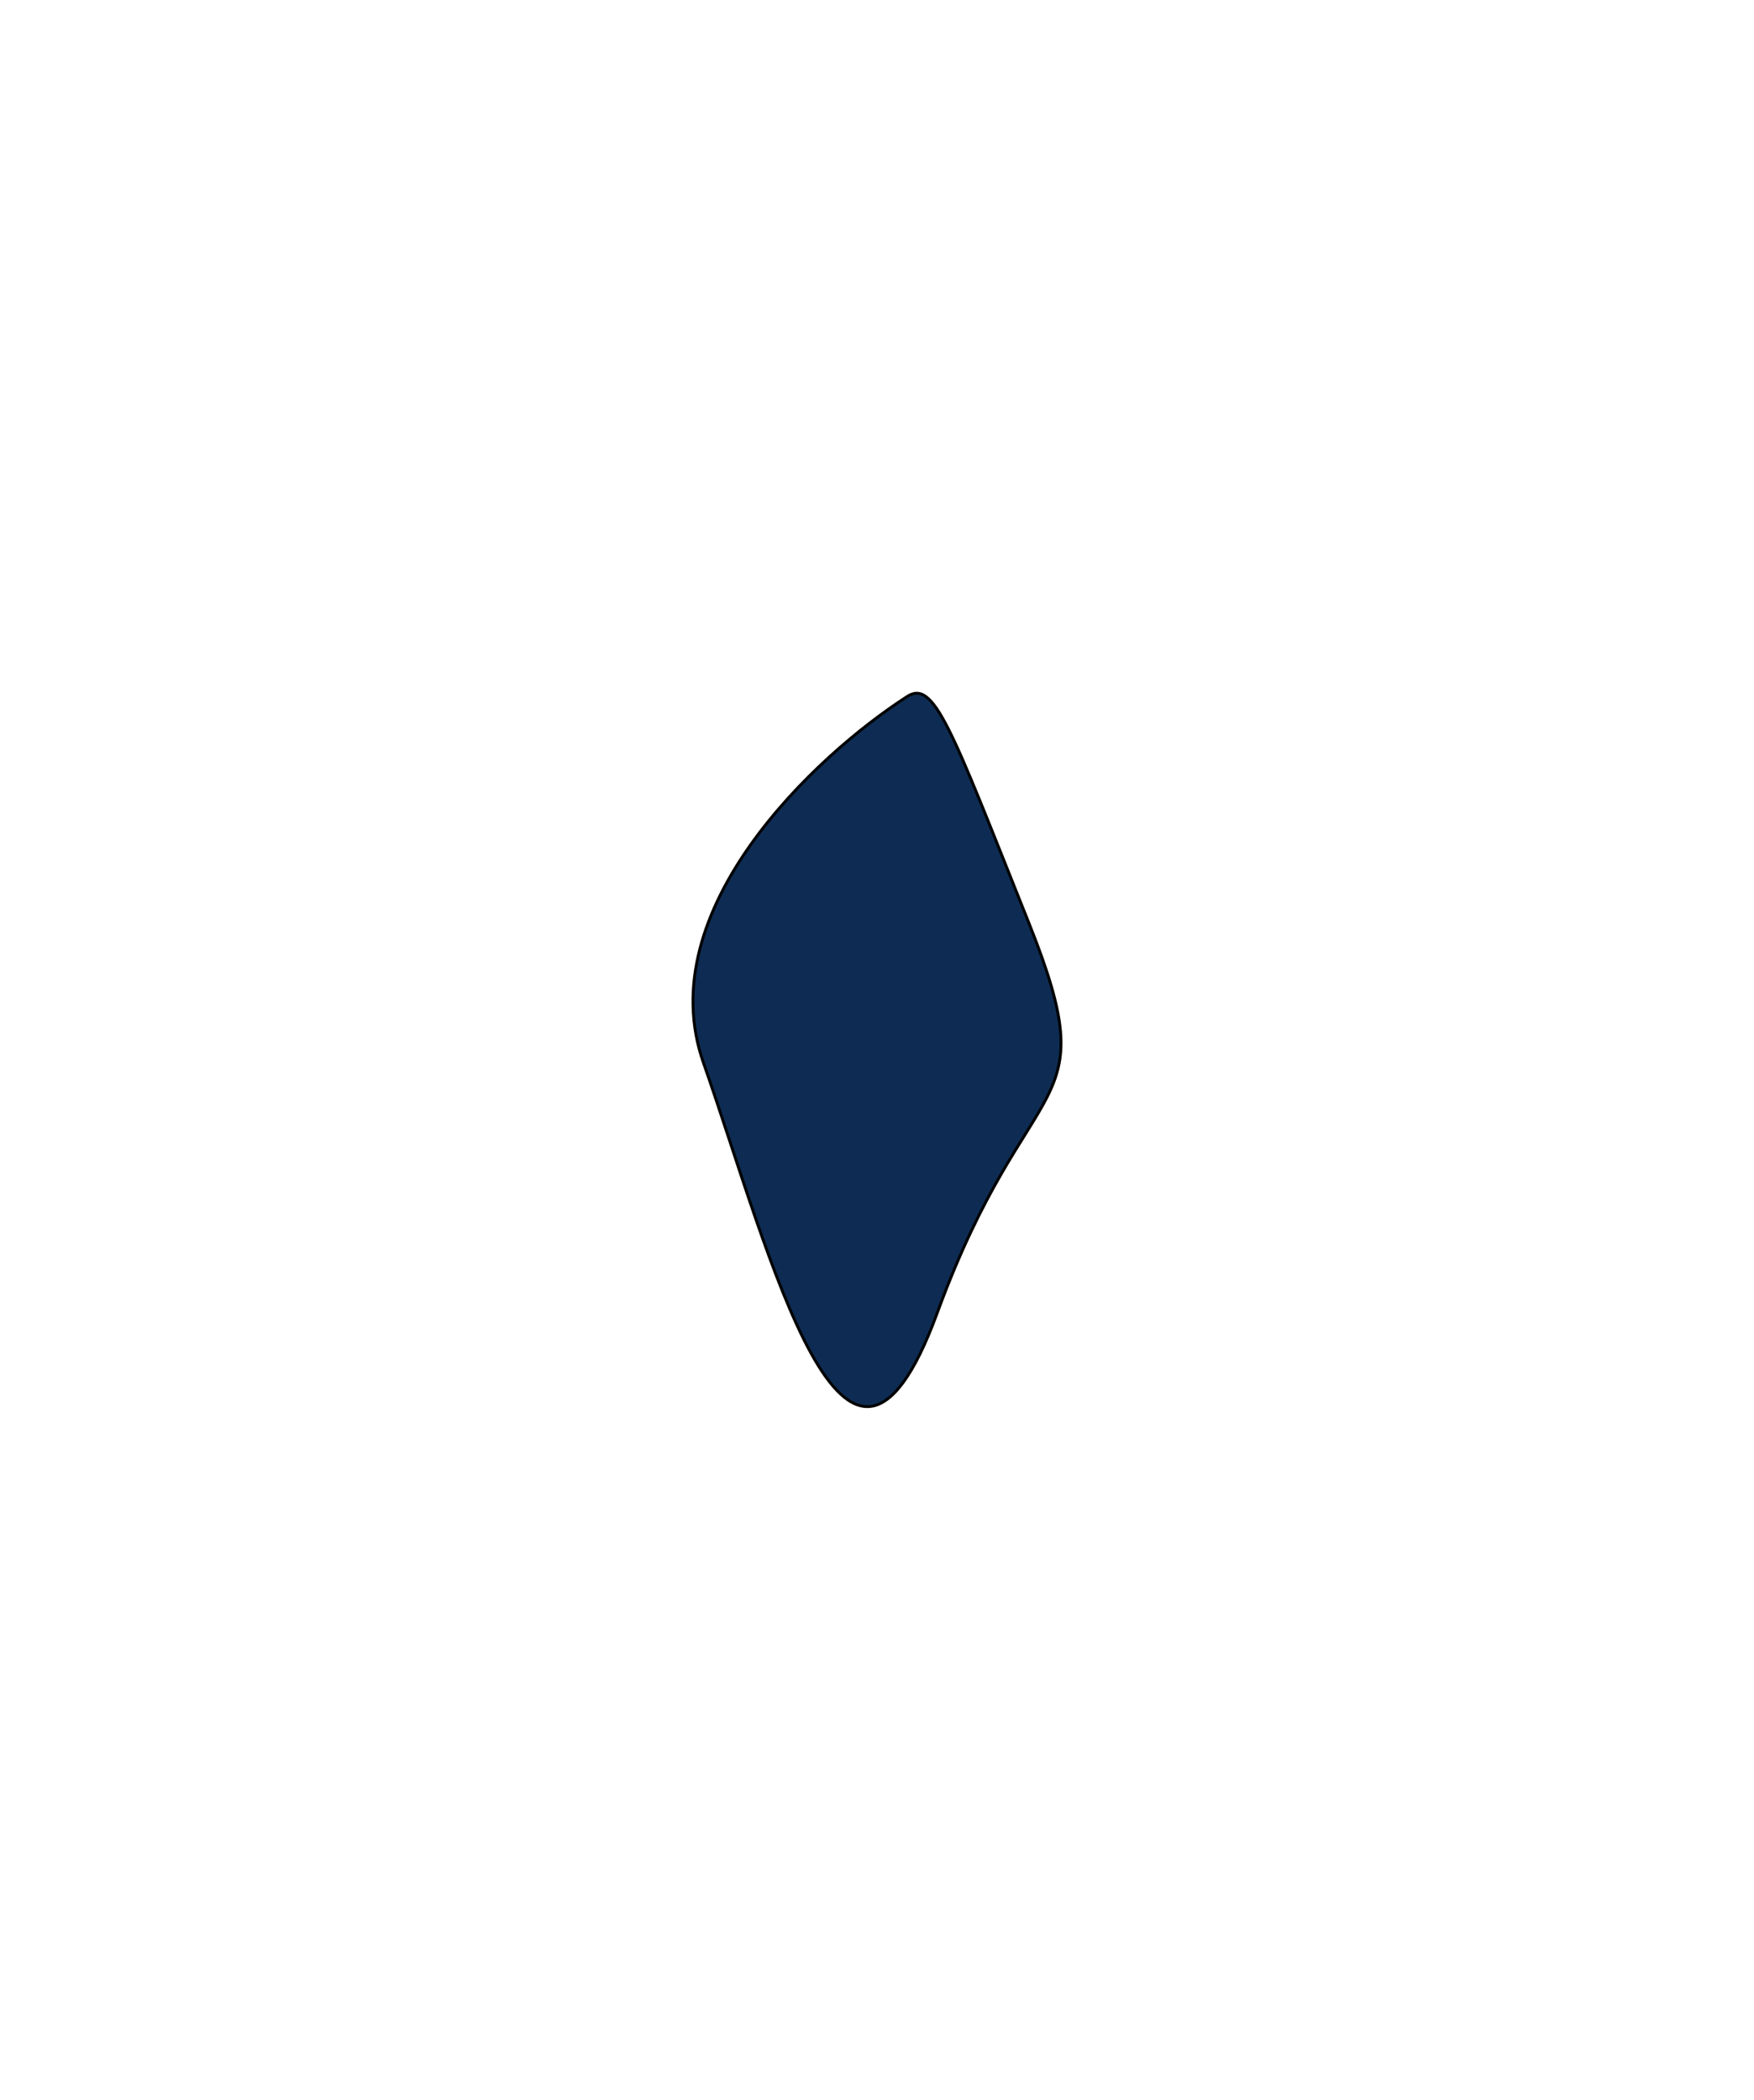 <svg width="610" height="730" viewBox="0 0 610 730" fill="none" xmlns="http://www.w3.org/2000/svg">
<g filter="url(#filter0_f_10_37)">
<path d="M244.624 369.435C225.969 316.217 283.867 262.544 315.148 242.36C324.817 235.64 330.504 252.594 357.804 320.823C385.103 389.051 357.804 369.435 325.954 456.426C294.104 543.417 267.942 435.958 244.624 369.435Z" fill="#0E2C53"/>
<path d="M244.624 369.435C225.969 316.217 283.867 262.544 315.148 242.36C324.817 235.64 330.504 252.594 357.804 320.823C385.103 389.051 357.804 369.435 325.954 456.426C294.104 543.417 267.942 435.958 244.624 369.435Z" stroke="black"/>
</g>
<defs>
<filter id="filter0_f_10_37" x="0.499" y="0.5" width="609.001" height="729" filterUnits="userSpaceOnUse" color-interpolation-filters="sRGB">
<feFlood flood-opacity="0" result="BackgroundImageFix"/>
<feBlend mode="normal" in="SourceGraphic" in2="BackgroundImageFix" result="shape"/>
<feGaussianBlur stdDeviation="120" result="effect1_foregroundBlur_10_37"/>
</filter>
</defs>
</svg>
